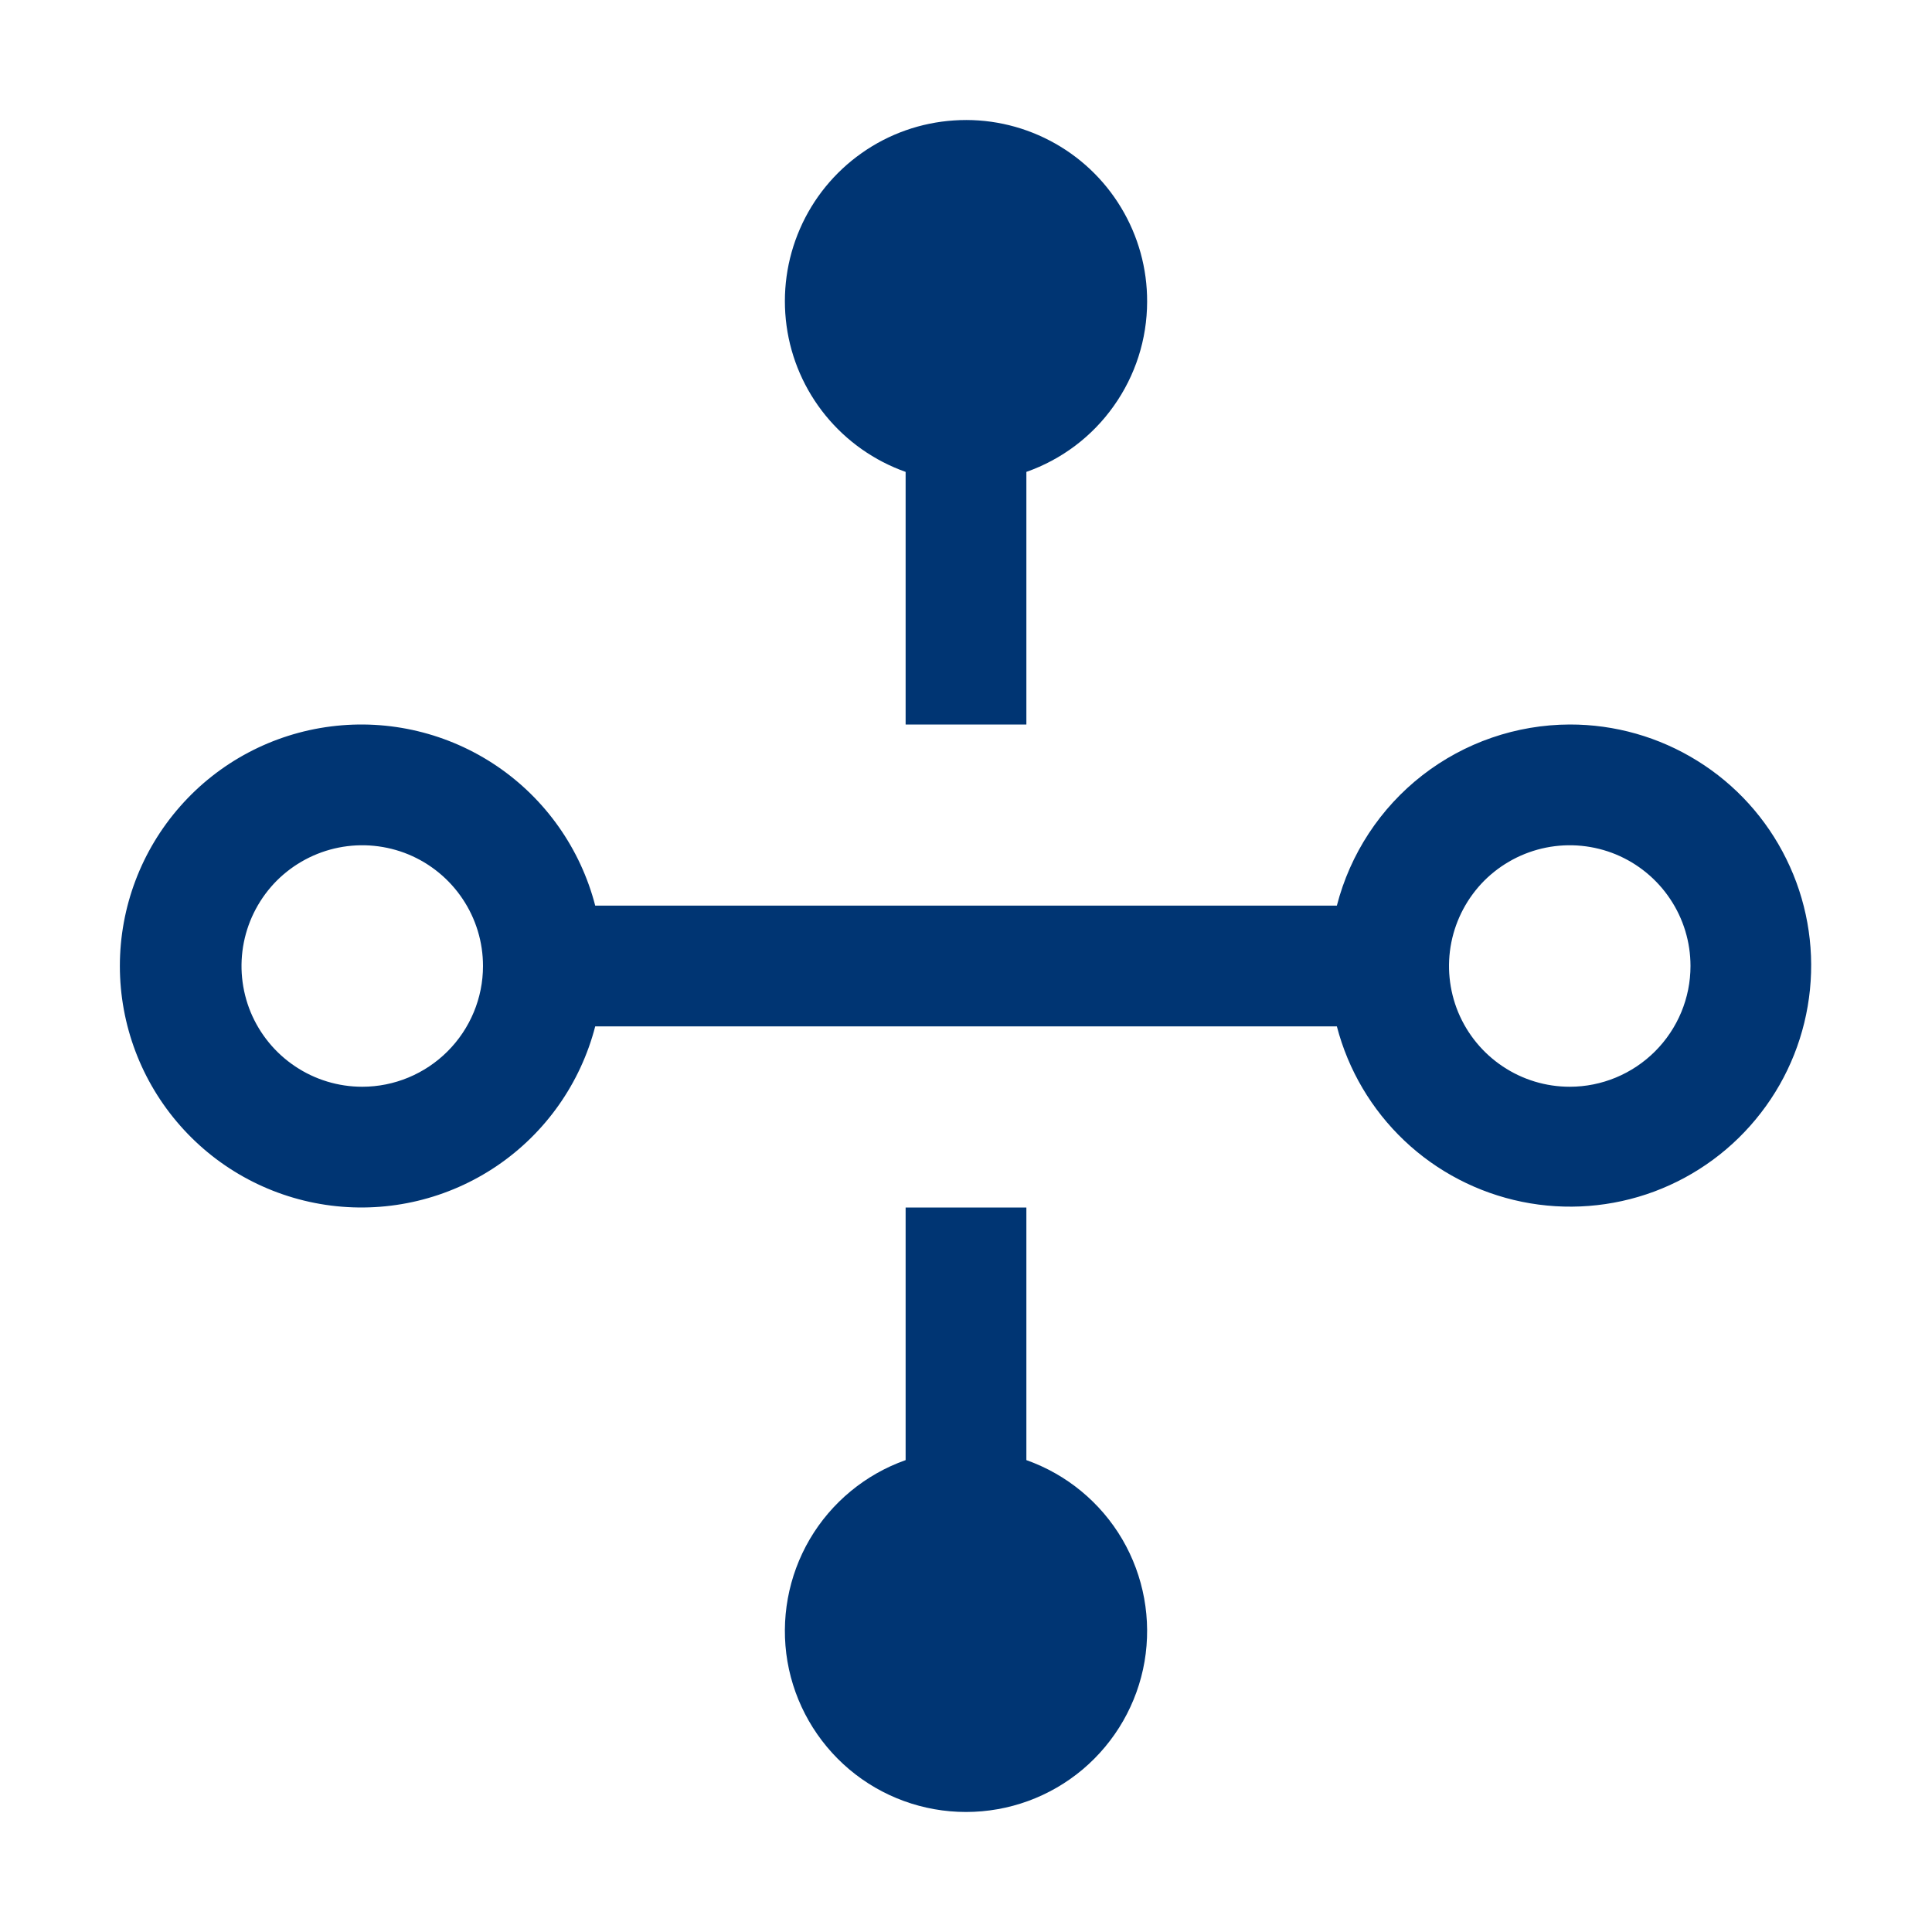 <svg width="24" height="24" viewBox="0 0 24 24" fill="none" xmlns="http://www.w3.org/2000/svg">
<path d="M12.75 18.138V15H11.25V18.138C10.75 18.315 10.328 18.663 10.059 19.121C9.791 19.579 9.693 20.117 9.782 20.64C9.872 21.163 10.144 21.637 10.55 21.98C10.956 22.322 11.469 22.509 12 22.509C12.531 22.509 13.044 22.322 13.45 21.98C13.856 21.637 14.128 21.163 14.218 20.64C14.307 20.117 14.209 19.579 13.941 19.121C13.672 18.663 13.25 18.315 12.75 18.138Z" fill="#003573"/>
<path d="M19.5 9C18.837 9.002 18.193 9.224 17.669 9.631C17.146 10.038 16.772 10.608 16.607 11.25H7.394C7.211 10.543 6.777 9.927 6.173 9.517C5.568 9.107 4.835 8.932 4.111 9.024C3.386 9.116 2.72 9.469 2.238 10.017C1.755 10.565 1.489 11.27 1.489 12C1.489 12.73 1.755 13.435 2.238 13.983C2.72 14.531 3.386 14.884 4.111 14.976C4.835 15.068 5.568 14.893 6.173 14.483C6.777 14.073 7.211 13.457 7.394 12.75H16.607C16.748 13.292 17.038 13.783 17.445 14.169C17.851 14.554 18.358 14.817 18.906 14.929C19.455 15.041 20.024 14.997 20.549 14.802C21.074 14.606 21.533 14.268 21.875 13.824C22.218 13.381 22.428 12.85 22.484 12.293C22.54 11.736 22.439 11.174 22.191 10.672C21.944 10.169 21.561 9.746 21.085 9.451C20.609 9.155 20.06 8.999 19.5 9ZM4.5 13.5C4.203 13.5 3.913 13.412 3.667 13.247C3.42 13.082 3.228 12.848 3.114 12.574C3.001 12.3 2.971 11.998 3.029 11.707C3.087 11.416 3.23 11.149 3.439 10.939C3.649 10.73 3.916 10.587 4.207 10.529C4.498 10.471 4.8 10.501 5.074 10.614C5.348 10.728 5.582 10.92 5.747 11.167C5.912 11.413 6 11.703 6 12C6 12.398 5.841 12.779 5.56 13.06C5.279 13.341 4.898 13.5 4.5 13.5ZM19.5 13.5C19.203 13.5 18.913 13.412 18.667 13.247C18.42 13.082 18.228 12.848 18.114 12.574C18.001 12.3 17.971 11.998 18.029 11.707C18.087 11.416 18.23 11.149 18.439 10.939C18.649 10.73 18.916 10.587 19.207 10.529C19.498 10.471 19.8 10.501 20.074 10.614C20.348 10.728 20.582 10.92 20.747 11.167C20.912 11.413 21 11.703 21 12C21 12.398 20.841 12.779 20.56 13.06C20.279 13.341 19.898 13.5 19.5 13.5Z" fill="#003573"/>
<path d="M14.25 3.75C14.252 3.337 14.14 2.932 13.926 2.578C13.713 2.225 13.407 1.937 13.04 1.746C12.674 1.555 12.263 1.468 11.851 1.496C11.439 1.523 11.042 1.663 10.705 1.901C10.367 2.139 10.101 2.465 9.937 2.843C9.772 3.222 9.715 3.638 9.771 4.048C9.827 4.457 9.995 4.842 10.256 5.162C10.517 5.482 10.861 5.724 11.25 5.862V9H12.75V5.862C13.188 5.708 13.567 5.423 13.835 5.044C14.104 4.666 14.249 4.214 14.25 3.75Z" fill="#003573"/>
</svg>
